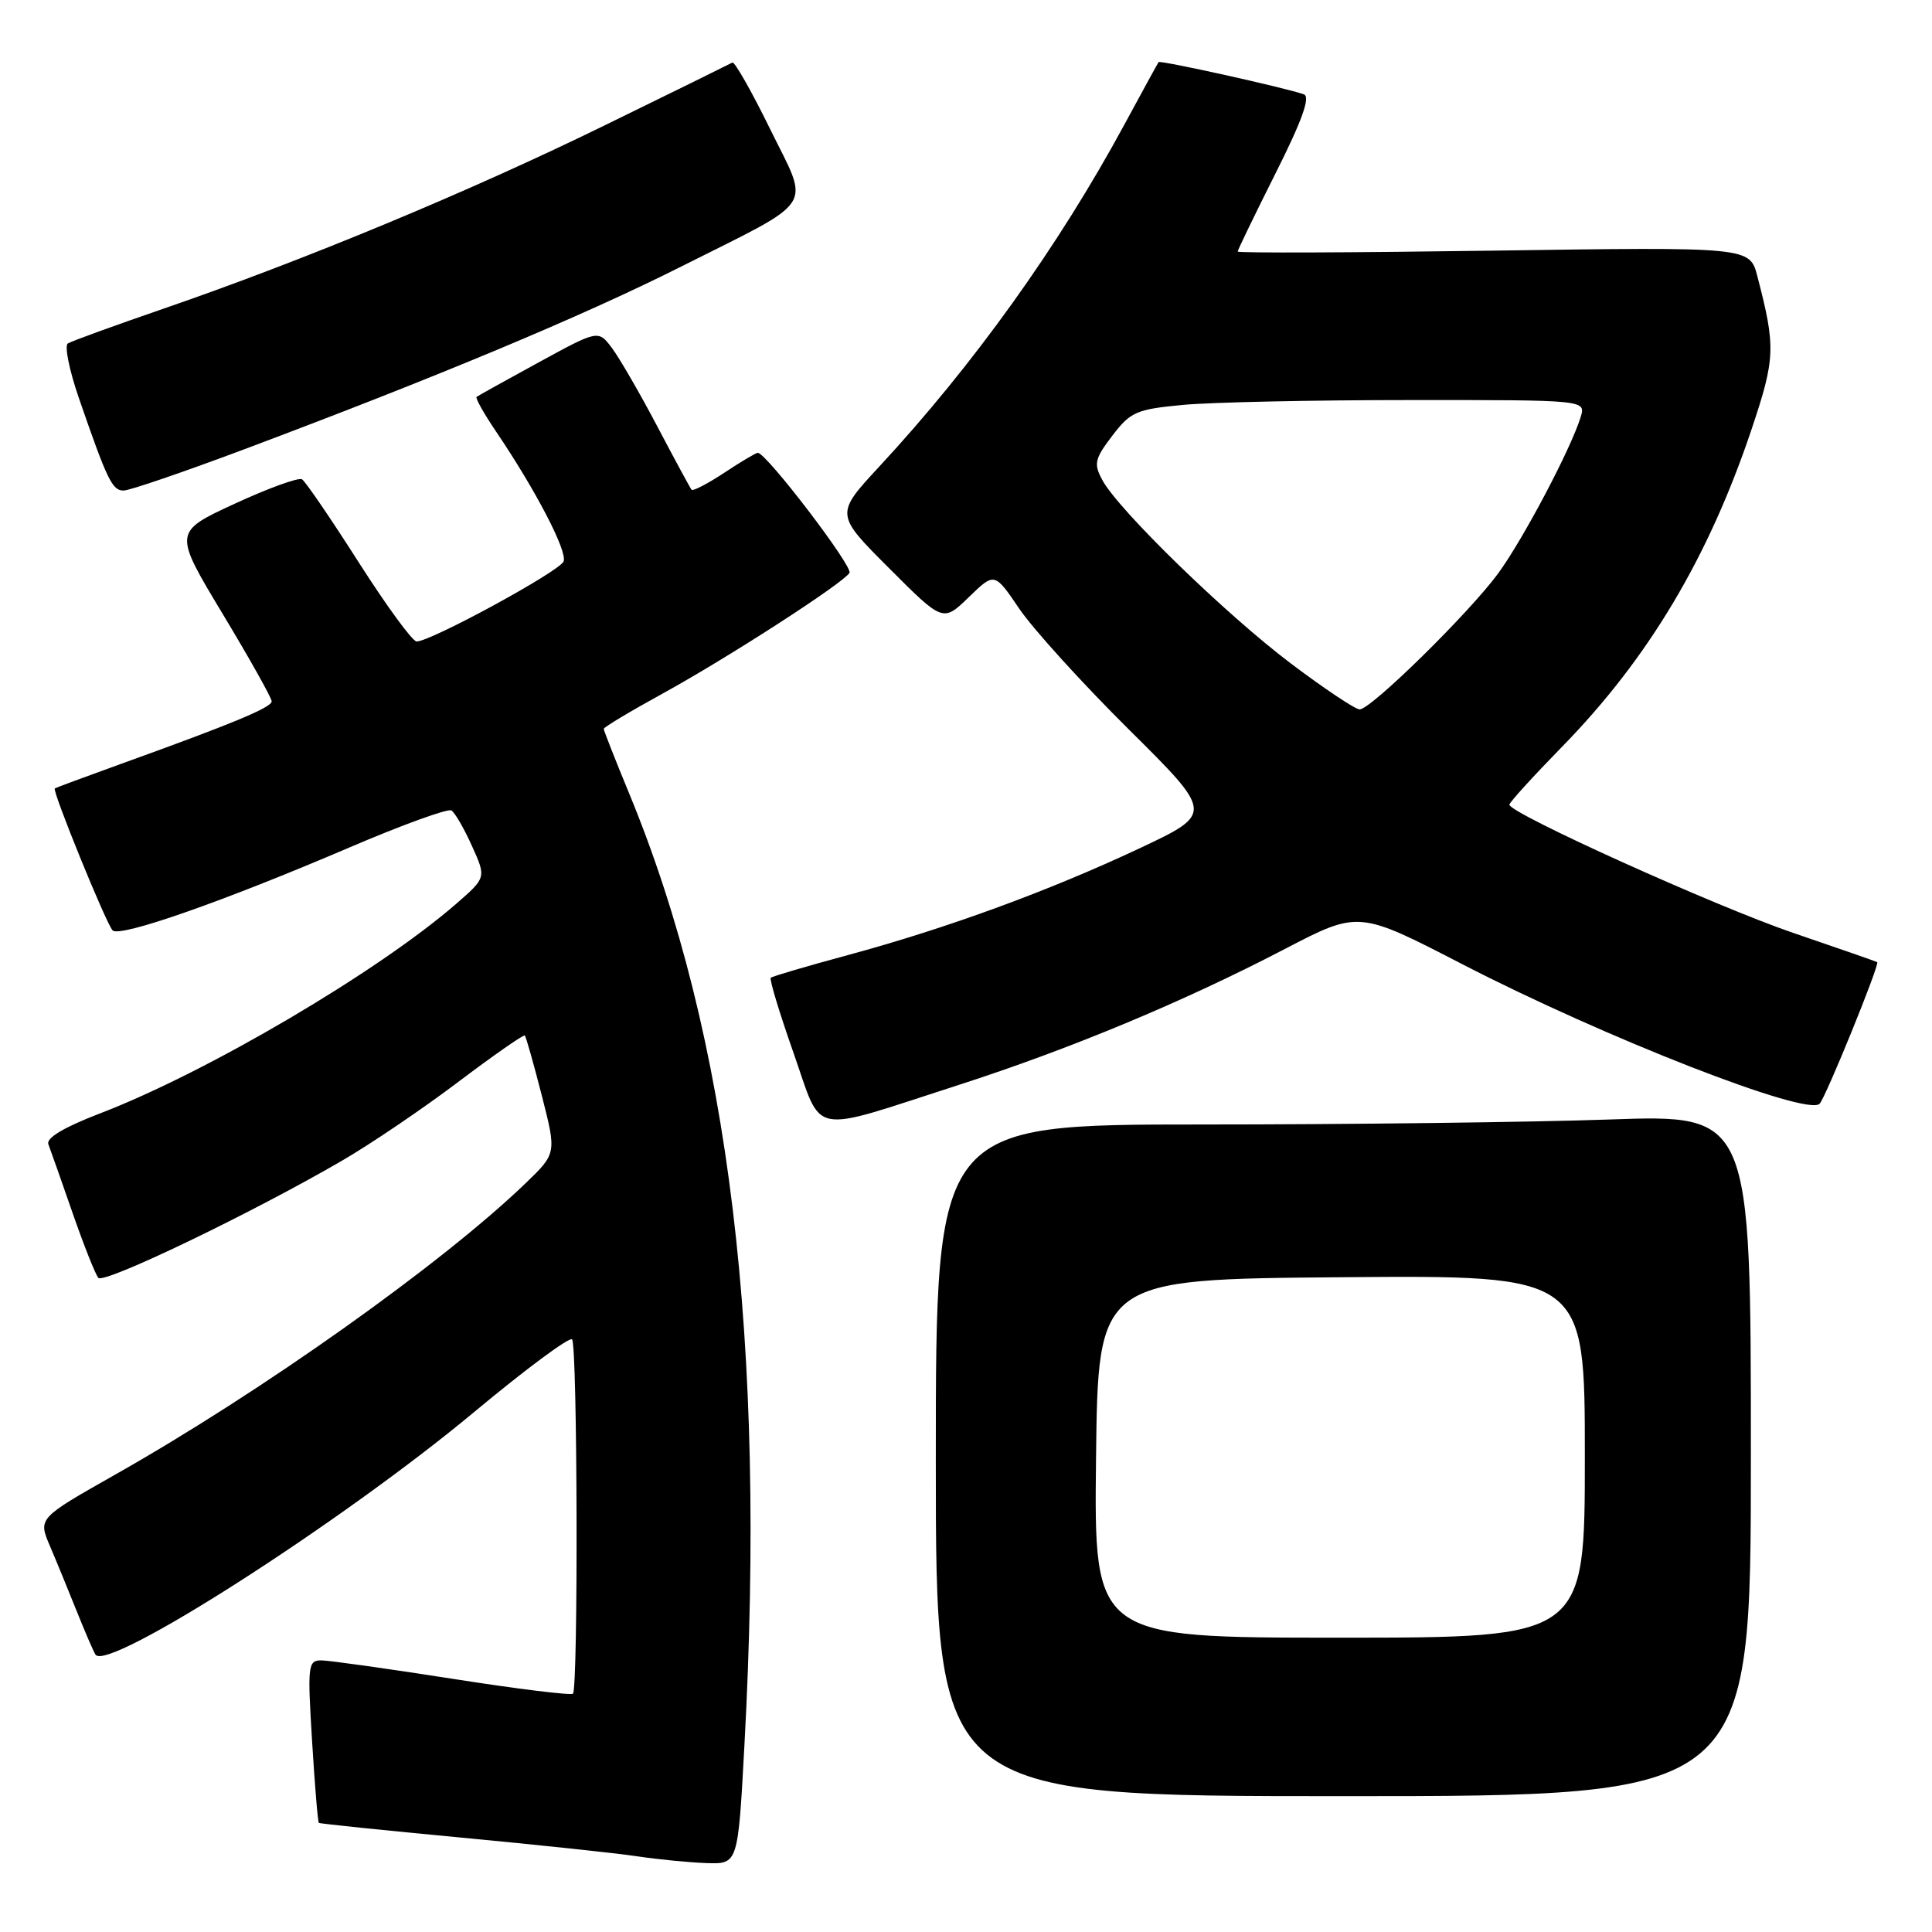 <?xml version="1.0" encoding="UTF-8" standalone="no"?>
<!DOCTYPE svg PUBLIC "-//W3C//DTD SVG 1.1//EN" "http://www.w3.org/Graphics/SVG/1.1/DTD/svg11.dtd" >
<svg xmlns="http://www.w3.org/2000/svg" xmlns:xlink="http://www.w3.org/1999/xlink" version="1.1" viewBox="0 0 256 256">
 <g >
 <path fill="currentColor"
d=" M 98.64 231.25 C 101.55 177.71 96.68 137.46 83.41 105.24 C 81.53 100.69 80.00 96.80 80.00 96.58 C 80.00 96.36 83.49 94.27 87.75 91.93 C 96.42 87.17 111.69 77.31 112.56 75.91 C 113.06 75.09 101.54 60.00 100.41 60.00 C 100.16 60.00 98.16 61.19 95.96 62.65 C 93.76 64.10 91.81 65.11 91.64 64.90 C 91.46 64.68 89.41 60.90 87.09 56.49 C 84.77 52.08 82.06 47.41 81.07 46.09 C 79.27 43.71 79.27 43.71 71.39 48.01 C 67.05 50.38 63.34 52.44 63.15 52.59 C 62.96 52.74 64.12 54.80 65.73 57.18 C 70.98 64.94 75.20 73.04 74.68 74.39 C 74.18 75.69 57.09 85.00 55.20 85.00 C 54.66 85.00 51.21 80.28 47.53 74.51 C 43.85 68.74 40.47 63.79 40.02 63.51 C 39.57 63.23 35.55 64.69 31.09 66.75 C 22.98 70.50 22.98 70.50 29.49 81.32 C 33.07 87.26 36.00 92.49 36.00 92.93 C 36.00 93.74 30.85 95.88 16.00 101.23 C 11.32 102.92 7.39 104.38 7.26 104.47 C 6.88 104.75 14.07 122.40 14.92 123.28 C 15.85 124.26 29.56 119.46 46.24 112.32 C 53.24 109.32 59.35 107.10 59.81 107.39 C 60.28 107.67 61.50 109.79 62.54 112.10 C 64.43 116.29 64.43 116.29 60.47 119.74 C 50.11 128.75 27.43 142.10 13.21 147.55 C 8.45 149.38 6.09 150.79 6.41 151.62 C 6.68 152.32 8.12 156.41 9.61 160.70 C 11.10 164.99 12.64 168.87 13.03 169.32 C 13.77 170.17 33.36 160.75 45.33 153.79 C 49.09 151.61 56.01 146.92 60.71 143.37 C 65.41 139.82 69.39 137.05 69.54 137.21 C 69.70 137.37 70.71 140.95 71.79 145.16 C 73.75 152.83 73.75 152.83 69.63 156.80 C 58.53 167.48 34.73 184.38 15.27 195.39 C 5.05 201.18 5.05 201.18 6.61 204.84 C 7.47 206.85 9.06 210.73 10.15 213.45 C 11.24 216.17 12.36 218.78 12.65 219.24 C 14.14 221.66 45.28 201.72 62.83 187.10 C 69.61 181.45 75.45 177.12 75.80 177.47 C 76.52 178.19 76.63 223.70 75.92 224.42 C 75.66 224.67 68.49 223.79 59.97 222.45 C 51.46 221.12 43.64 220.02 42.60 220.01 C 40.81 220.00 40.73 220.62 41.35 230.67 C 41.71 236.53 42.11 241.43 42.25 241.54 C 42.39 241.65 50.83 242.52 61.00 243.48 C 71.17 244.44 81.75 245.56 84.50 245.98 C 87.25 246.39 91.37 246.79 93.64 246.87 C 97.79 247.00 97.79 247.00 98.64 231.25 Z  M 232.00 192.84 C 232.00 147.68 232.00 147.68 213.25 148.34 C 202.94 148.70 178.64 149.00 159.25 149.00 C 124.00 149.00 124.00 149.00 124.00 193.50 C 124.00 238.00 124.00 238.00 178.00 238.00 C 232.00 238.00 232.00 238.00 232.00 192.84 Z  M 127.00 143.77 C 141.80 139.00 156.80 132.75 170.26 125.74 C 180.02 120.66 180.02 120.66 193.76 127.76 C 212.61 137.49 239.47 147.98 241.11 146.25 C 241.93 145.39 249.11 127.74 248.74 127.49 C 248.61 127.40 243.58 125.65 237.57 123.60 C 227.28 120.08 200.00 107.76 200.00 106.62 C 200.00 106.33 203.15 102.87 207.01 98.92 C 218.43 87.23 226.41 73.84 232.11 56.83 C 235.25 47.46 235.30 45.97 232.86 36.61 C 231.85 32.72 231.85 32.72 197.92 33.21 C 179.27 33.48 164.00 33.54 164.00 33.33 C 164.00 33.13 166.26 28.46 169.02 22.96 C 172.55 15.94 173.66 12.82 172.77 12.50 C 170.42 11.65 153.72 7.95 153.52 8.23 C 153.41 8.38 151.37 12.10 148.99 16.50 C 140.27 32.61 128.99 48.36 116.51 61.82 C 110.66 68.14 110.66 68.14 117.81 75.29 C 124.95 82.44 124.95 82.44 128.37 79.13 C 131.78 75.82 131.78 75.82 135.06 80.66 C 136.86 83.32 143.39 90.52 149.57 96.65 C 160.80 107.79 160.80 107.79 150.99 112.41 C 138.99 118.05 125.53 122.98 112.40 126.54 C 106.95 128.01 102.33 129.37 102.13 129.56 C 101.93 129.75 103.28 134.21 105.13 139.47 C 109.08 150.68 106.89 150.25 127.00 143.77 Z  M 32.40 59.52 C 57.90 49.95 77.12 41.92 90.00 35.45 C 108.45 26.18 107.33 27.88 102.03 17.07 C 99.58 12.07 97.33 8.12 97.04 8.29 C 96.74 8.46 89.08 12.24 80.00 16.67 C 62.05 25.45 40.25 34.50 21.67 40.90 C 15.17 43.14 9.46 45.21 8.99 45.51 C 8.52 45.80 9.18 49.07 10.46 52.77 C 14.21 63.63 14.87 65.00 16.38 65.00 C 17.16 65.00 24.37 62.53 32.40 59.52 Z  M 145.23 193.25 C 145.50 169.50 145.50 169.50 177.75 169.24 C 210.00 168.97 210.00 168.97 210.00 192.99 C 210.00 217.00 210.00 217.00 177.48 217.00 C 144.96 217.00 144.96 217.00 145.23 193.25 Z  M 171.08 87.94 C 162.43 81.42 148.17 67.55 146.06 63.60 C 144.90 61.45 145.05 60.80 147.39 57.73 C 149.80 54.57 150.58 54.23 156.76 53.65 C 160.47 53.30 173.99 53.01 186.82 53.01 C 210.13 53.00 210.13 53.00 209.45 55.25 C 208.17 59.44 201.82 71.47 198.50 76.00 C 194.61 81.28 181.66 94.00 180.16 94.00 C 179.59 94.00 175.50 91.27 171.08 87.94 Z "/>
</g>
</svg>